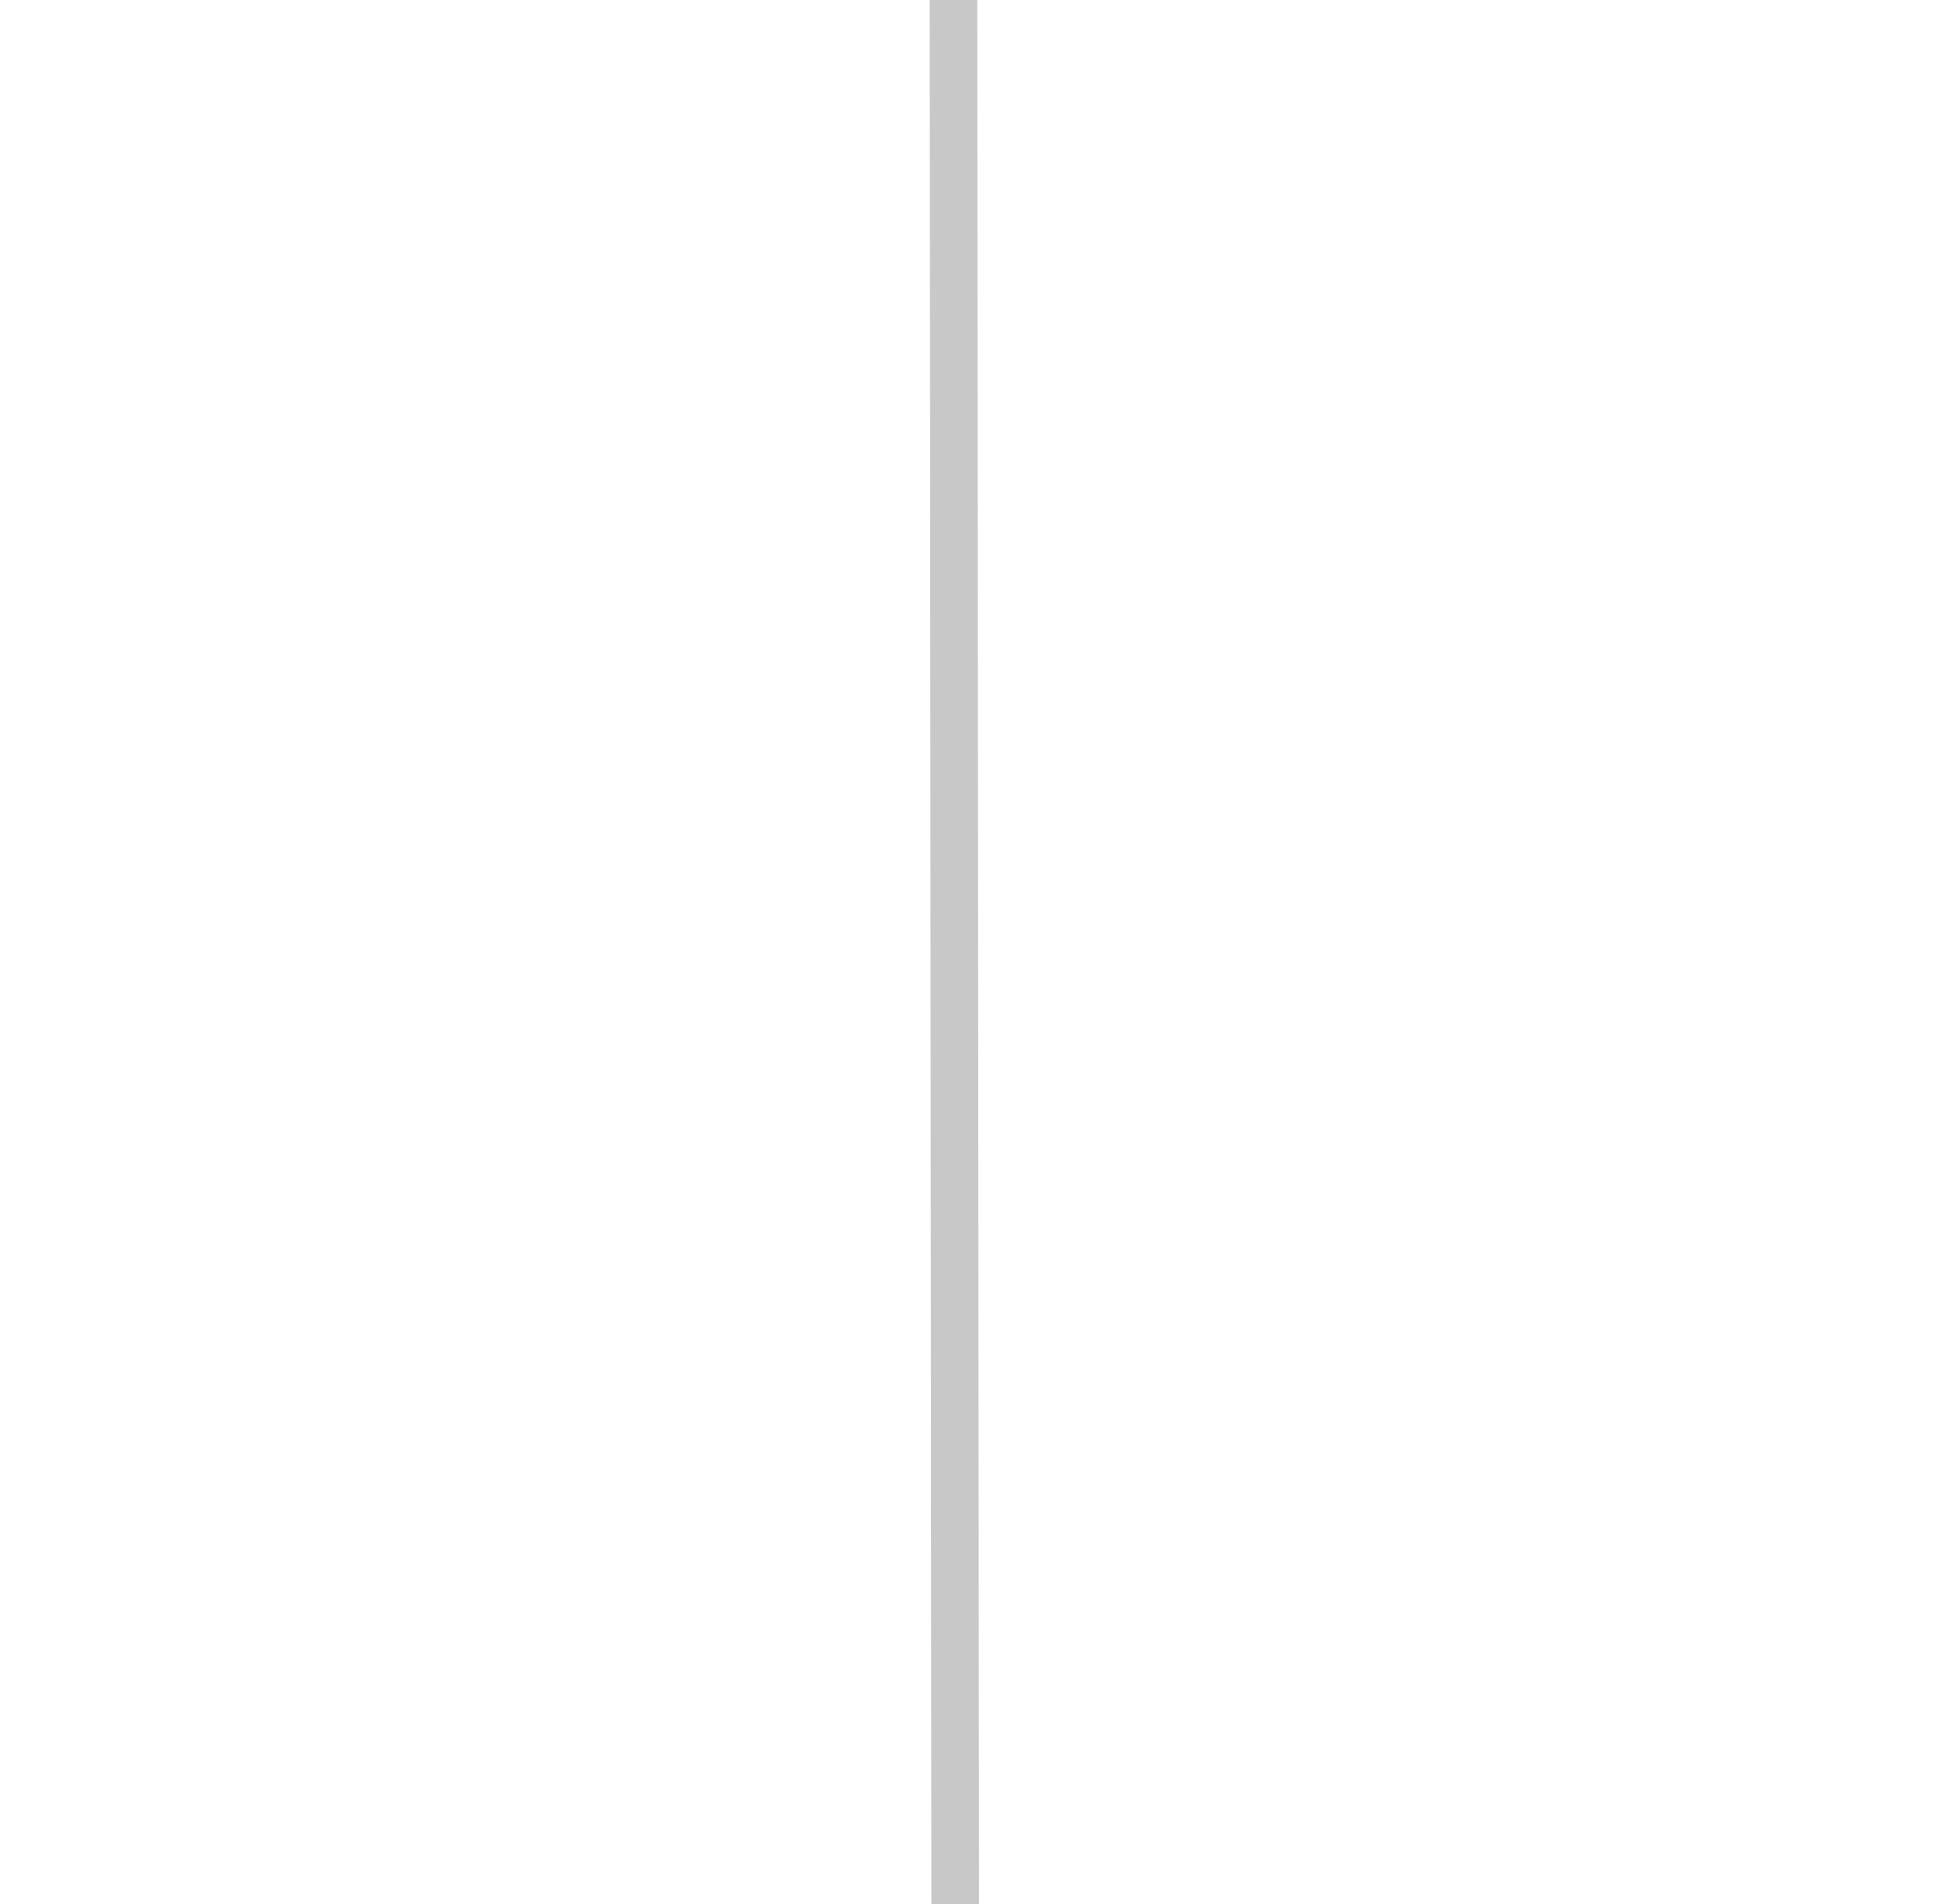 <?xml version="1.0" encoding="UTF-8" standalone="no"?>
<!-- Created with Inkscape (http://www.inkscape.org/) -->

<svg
   width="40.71mm"
   height="40mm"
   viewBox="0 0 40.71 40"
   version="1.1"
   id="svg1"
   xml:space="preserve"
   inkscape:version="1.3 (0e150ed6c4, 2023-07-21)"
   sodipodi:docname="canvas.svg"
   inkscape:export-filename="L_open.svg"
   inkscape:export-xdpi="96"
   inkscape:export-ydpi="96"
   xmlns:inkscape="http://www.inkscape.org/namespaces/inkscape"
   xmlns:sodipodi="http://sodipodi.sourceforge.net/DTD/sodipodi-0.dtd"
   xmlns="http://www.w3.org/2000/svg"
   xmlns:svg="http://www.w3.org/2000/svg"><sodipodi:namedview
     id="namedview1"
     pagecolor="#ffffff"
     bordercolor="#000000"
     borderopacity="0.25"
     inkscape:showpageshadow="2"
     inkscape:pageopacity="0.0"
     inkscape:pagecheckerboard="0"
     inkscape:deskcolor="#d1d1d1"
     inkscape:document-units="mm"
     inkscape:zoom="7.3049167"
     inkscape:cx="111.70559"
     inkscape:cy="61.054768"
     inkscape:window-width="3840"
     inkscape:window-height="2054"
     inkscape:window-x="-11"
     inkscape:window-y="-11"
     inkscape:window-maximized="1"
     inkscape:current-layer="layer1"
     showguides="true"><sodipodi:guide
       position="10.975,19.97"
       orientation="0,-1"
       id="guide21"
       inkscape:locked="false" /><sodipodi:guide
       position="19.993,29.605"
       orientation="1,0"
       id="guide22"
       inkscape:locked="false" /><sodipodi:guide
       position="9.997,31.561"
       orientation="1,0"
       id="guide56"
       inkscape:locked="false" /><sodipodi:guide
       position="29.99,29.134"
       orientation="1,0"
       id="guide57"
       inkscape:locked="false" /><sodipodi:guide
       position="15.864,10.046"
       orientation="0,-1"
       id="guide58"
       inkscape:locked="false" /><sodipodi:guide
       position="14.669,29.967"
       orientation="0,-1"
       id="guide59"
       inkscape:locked="false" /></sodipodi:namedview><defs
     id="defs1"><inkscape:path-effect
       effect="bspline"
       id="path-effect62"
       is_visible="true"
       lpeversion="1.3"
       weight="33.333"
       steps="2"
       helper_size="0"
       apply_no_weight="true"
       apply_with_weight="true"
       only_selected="false"
       uniform="false" /></defs><g
     inkscape:label="Layer 1"
     inkscape:groupmode="layer"
     id="layer1"
     transform="translate(-98.501,-113.801)"><path
       style="fill:none;stroke:#c8c8c8;stroke-width:1;stroke-linecap:round;stroke-linejoin:round;stroke-miterlimit:13.7;stroke-dasharray:none;stroke-opacity:1"
       d="m 118.53,113.801 c 0,0 0.036,40 0.036,40"
       id="path62"
       inkscape:path-effect="#path-effect62"
       inkscape:original-d="m 118.5302,113.80108 0.0362,40" /></g></svg>
